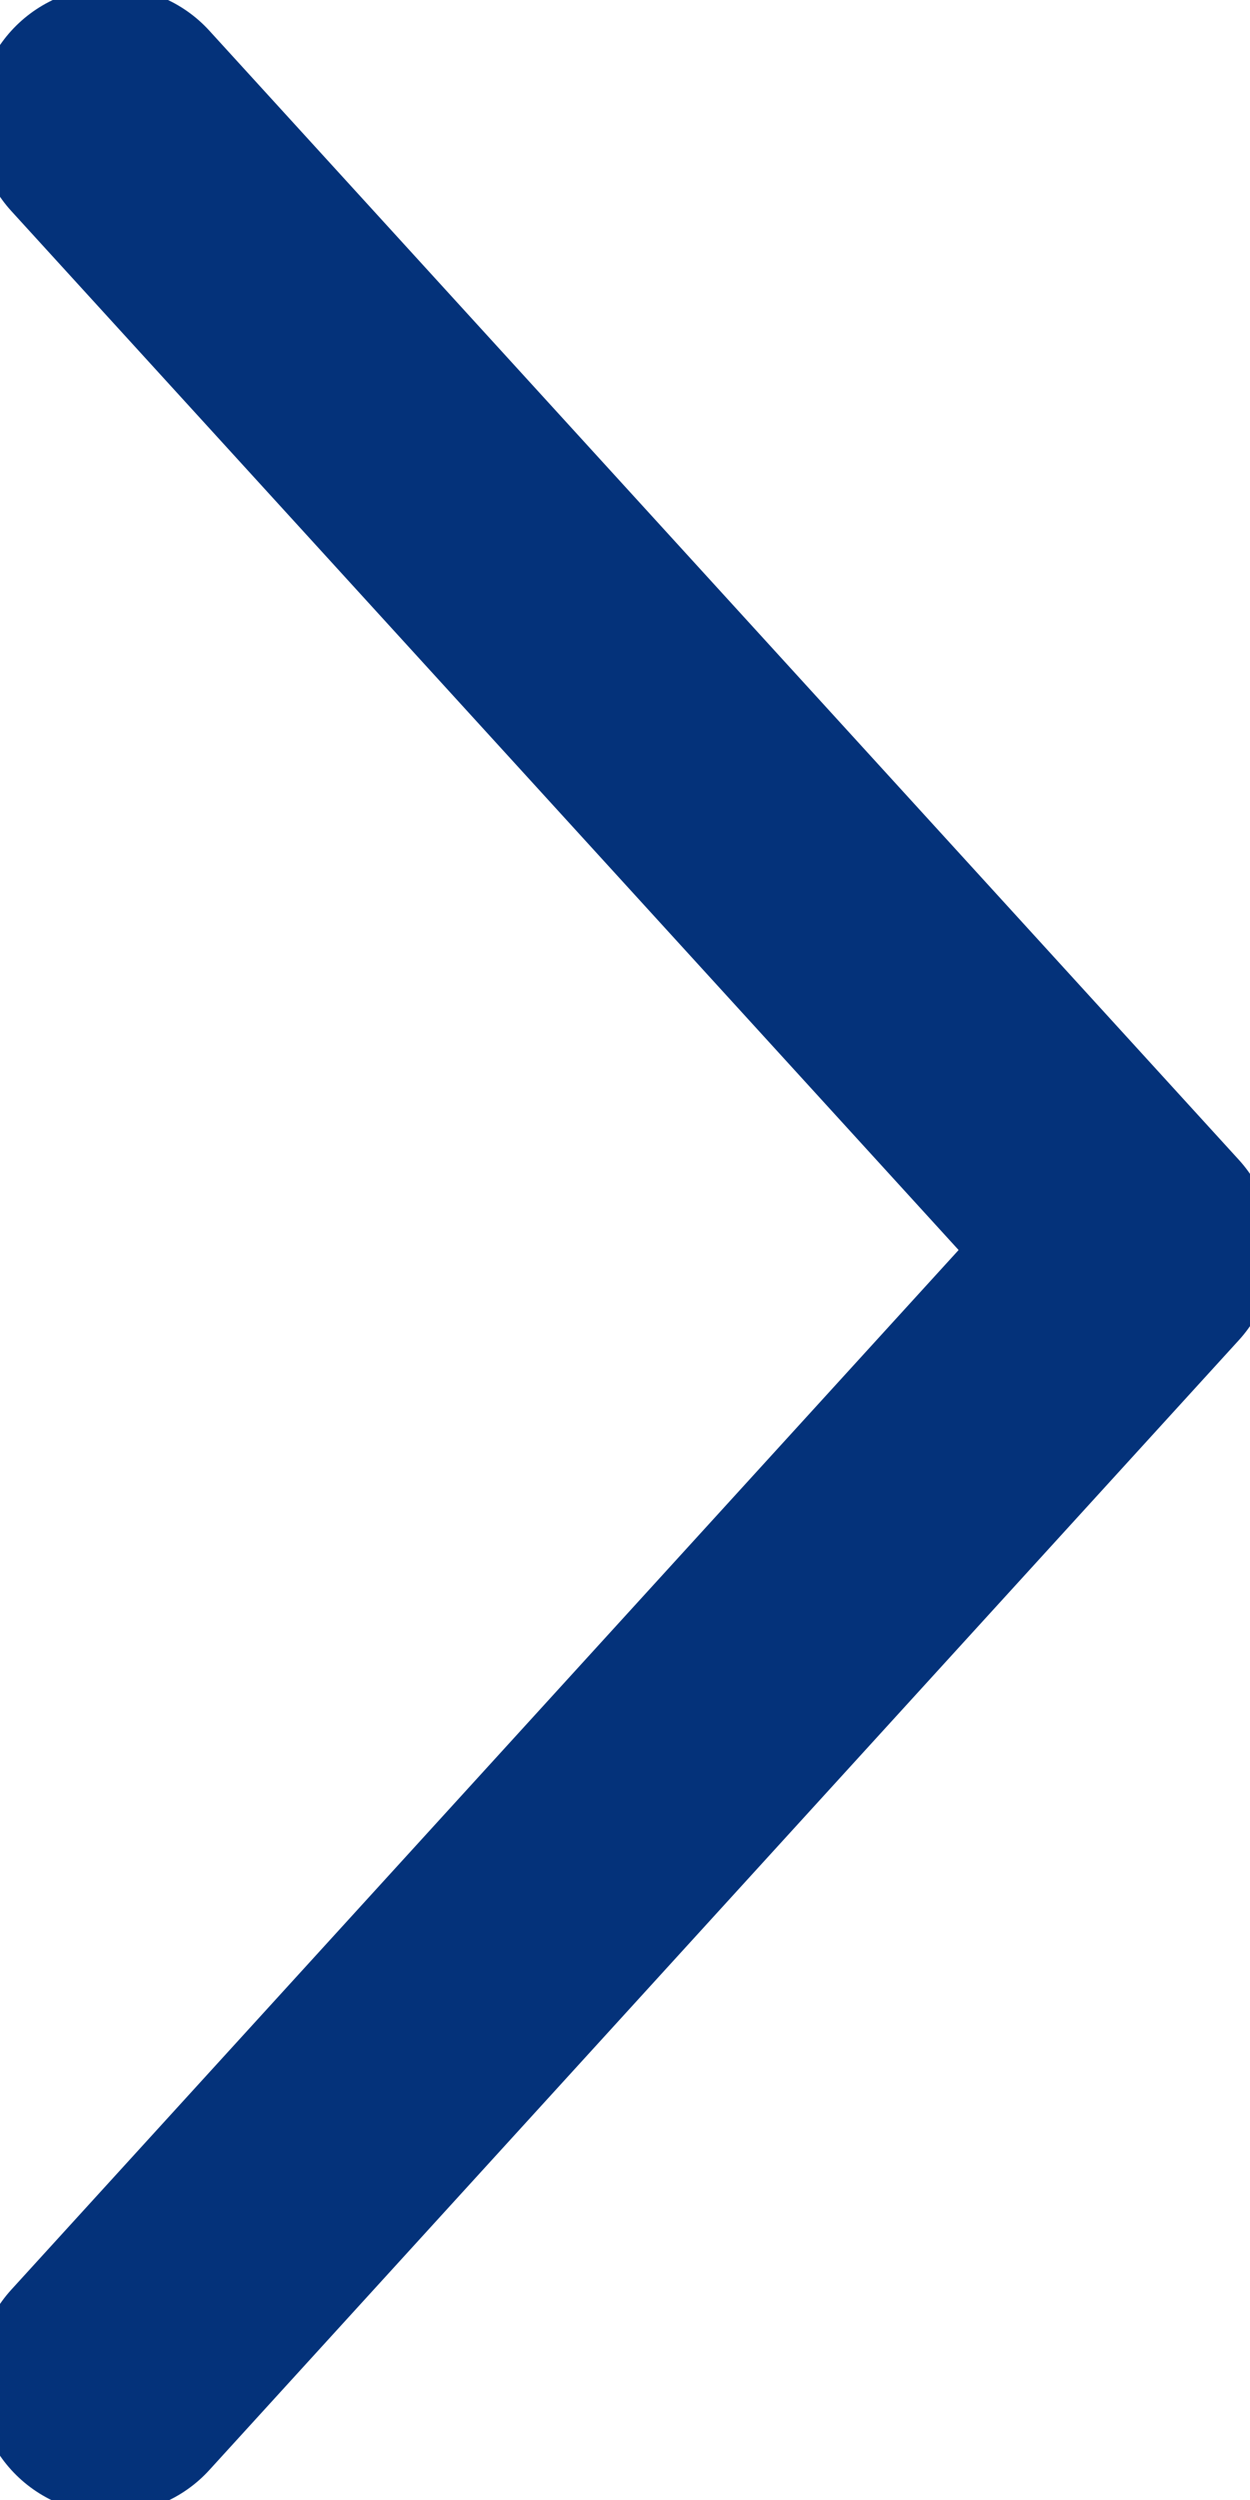 <svg id="icon_arrow_right" data-name="icon/arrow/right" xmlns="http://www.w3.org/2000/svg" xmlns:xlink="http://www.w3.org/1999/xlink" width="7" height="14" viewBox="0 0 7 14">
  <defs>
    <clipPath id="clip-path">
      <rect id="Rectangle_21" data-name="Rectangle 21" width="7" height="14" fill="none" stroke="#04327a" stroke-width="1"/>
    </clipPath>
  </defs>
  <g id="icon_arrow_right-2" data-name="icon/arrow/right" clip-path="url(#clip-path)">
    <path id="Path_17" data-name="Path 17" d="M.75,13.4,6.515,7.073.75.75" transform="translate(-0.132 -0.073)" fill="none" stroke="#04327a" stroke-linecap="round" stroke-linejoin="round" stroke-width="1.5"/>
  </g>
</svg>
